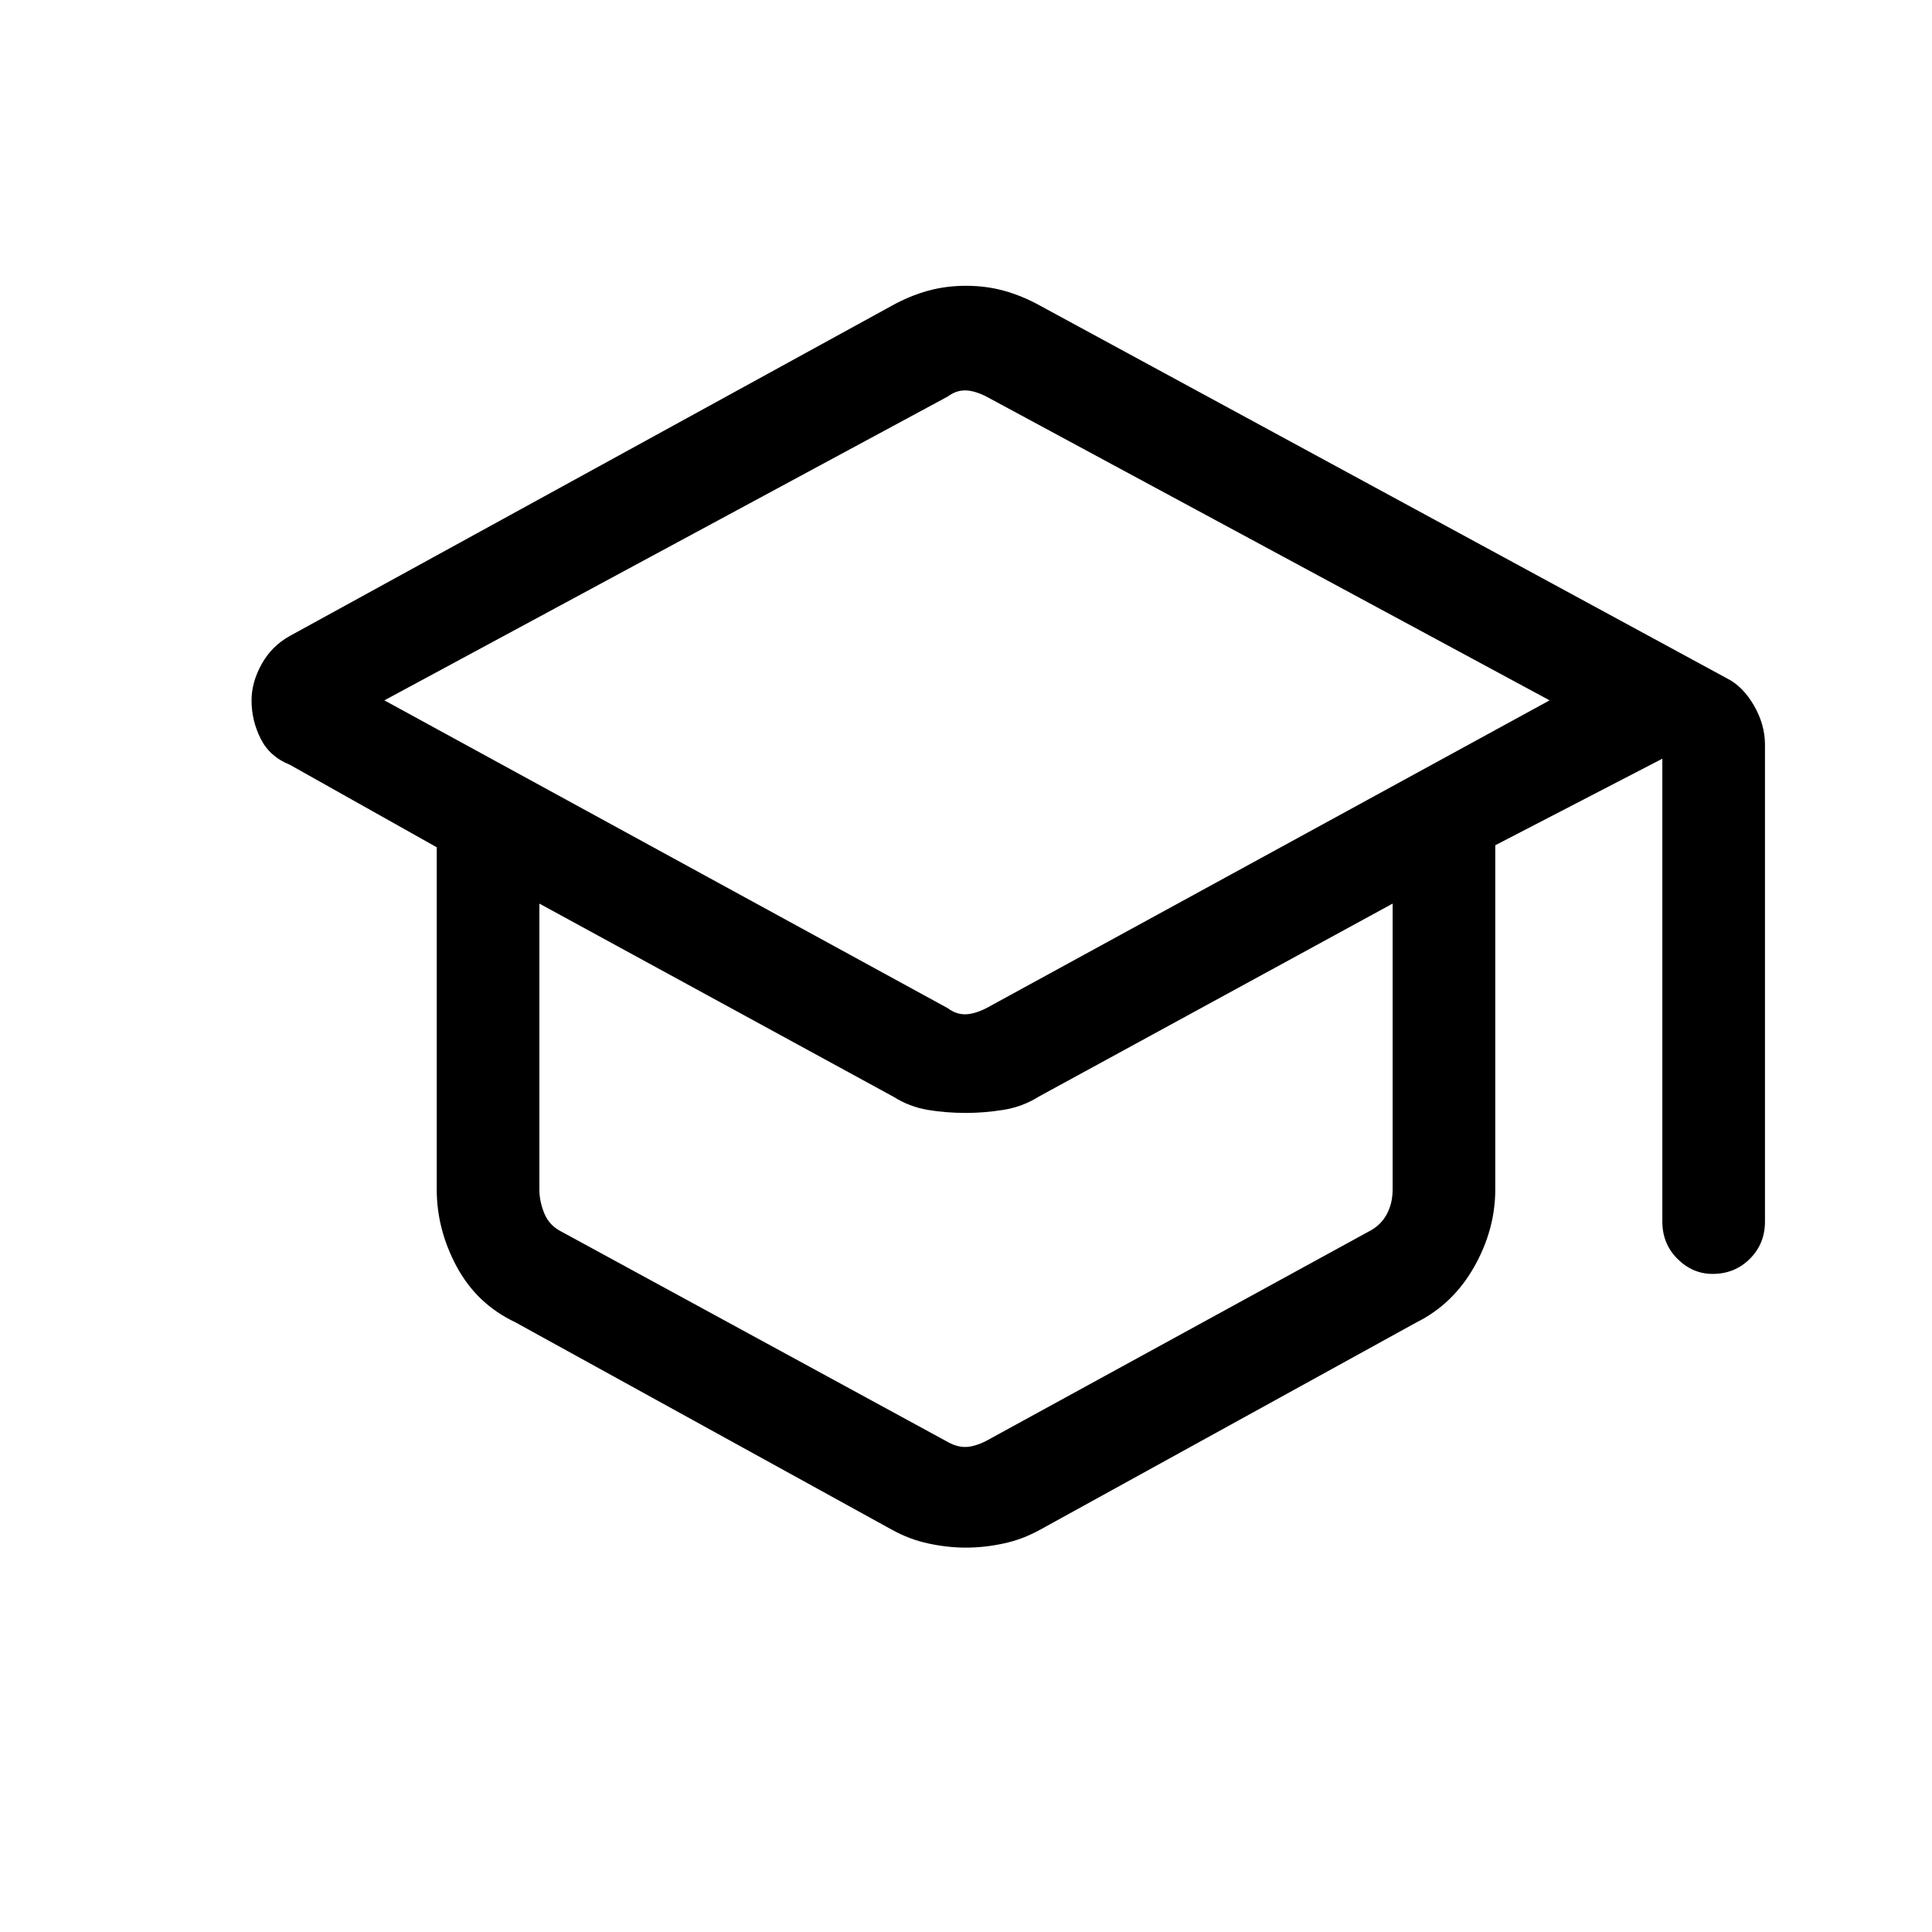 <svg xmlns="http://www.w3.org/2000/svg" height="40" width="40"><path d="M20 32.042Q19.625 32.042 19.229 31.958Q18.833 31.875 18.458 31.667L10.667 27.375Q9.875 27 9.458 26.229Q9.042 25.458 9.042 24.625V17.542L6 15.833Q5.583 15.667 5.396 15.292Q5.208 14.917 5.208 14.5Q5.208 14.125 5.417 13.75Q5.625 13.375 6 13.167L18.458 6.333Q18.833 6.125 19.208 6.021Q19.583 5.917 20 5.917Q20.417 5.917 20.792 6.021Q21.167 6.125 21.542 6.333L35.75 14.042Q36.083 14.208 36.312 14.604Q36.542 15 36.542 15.417V25.292Q36.542 25.75 36.229 26.062Q35.917 26.375 35.458 26.375Q35.042 26.375 34.729 26.062Q34.417 25.75 34.417 25.292V15.708L30.958 17.5V24.625Q30.958 25.458 30.521 26.229Q30.083 27 29.333 27.375L21.542 31.667Q21.167 31.875 20.771 31.958Q20.375 32.042 20 32.042ZM19.625 20.875Q19.792 21 19.979 21Q20.167 21 20.417 20.875L32.083 14.5L20.417 8.208Q20.167 8.083 19.979 8.083Q19.792 8.083 19.625 8.208L7.958 14.5ZM19.583 29.833Q19.792 29.958 19.979 29.958Q20.167 29.958 20.417 29.833L28.333 25.5Q28.583 25.375 28.708 25.146Q28.833 24.917 28.833 24.625V18.708L21.5 22.708Q21.167 22.917 20.771 22.979Q20.375 23.042 20 23.042Q19.583 23.042 19.208 22.979Q18.833 22.917 18.5 22.708L11.167 18.708V24.625Q11.167 24.875 11.271 25.125Q11.375 25.375 11.625 25.5ZM20.042 21.042Q20.042 21.042 20.042 21.042Q20.042 21.042 20.042 21.042Q20.042 21.042 20.042 21.042Q20.042 21.042 20.042 21.042ZM20 24.625Q20 24.625 20 24.625Q20 24.625 20 24.625Q20 24.625 20 24.625Q20 24.625 20 24.625ZM20 24.625Q20 24.625 20 24.625Q20 24.625 20 24.625Q20 24.625 20 24.625Q20 24.625 20 24.625Z"/></svg>